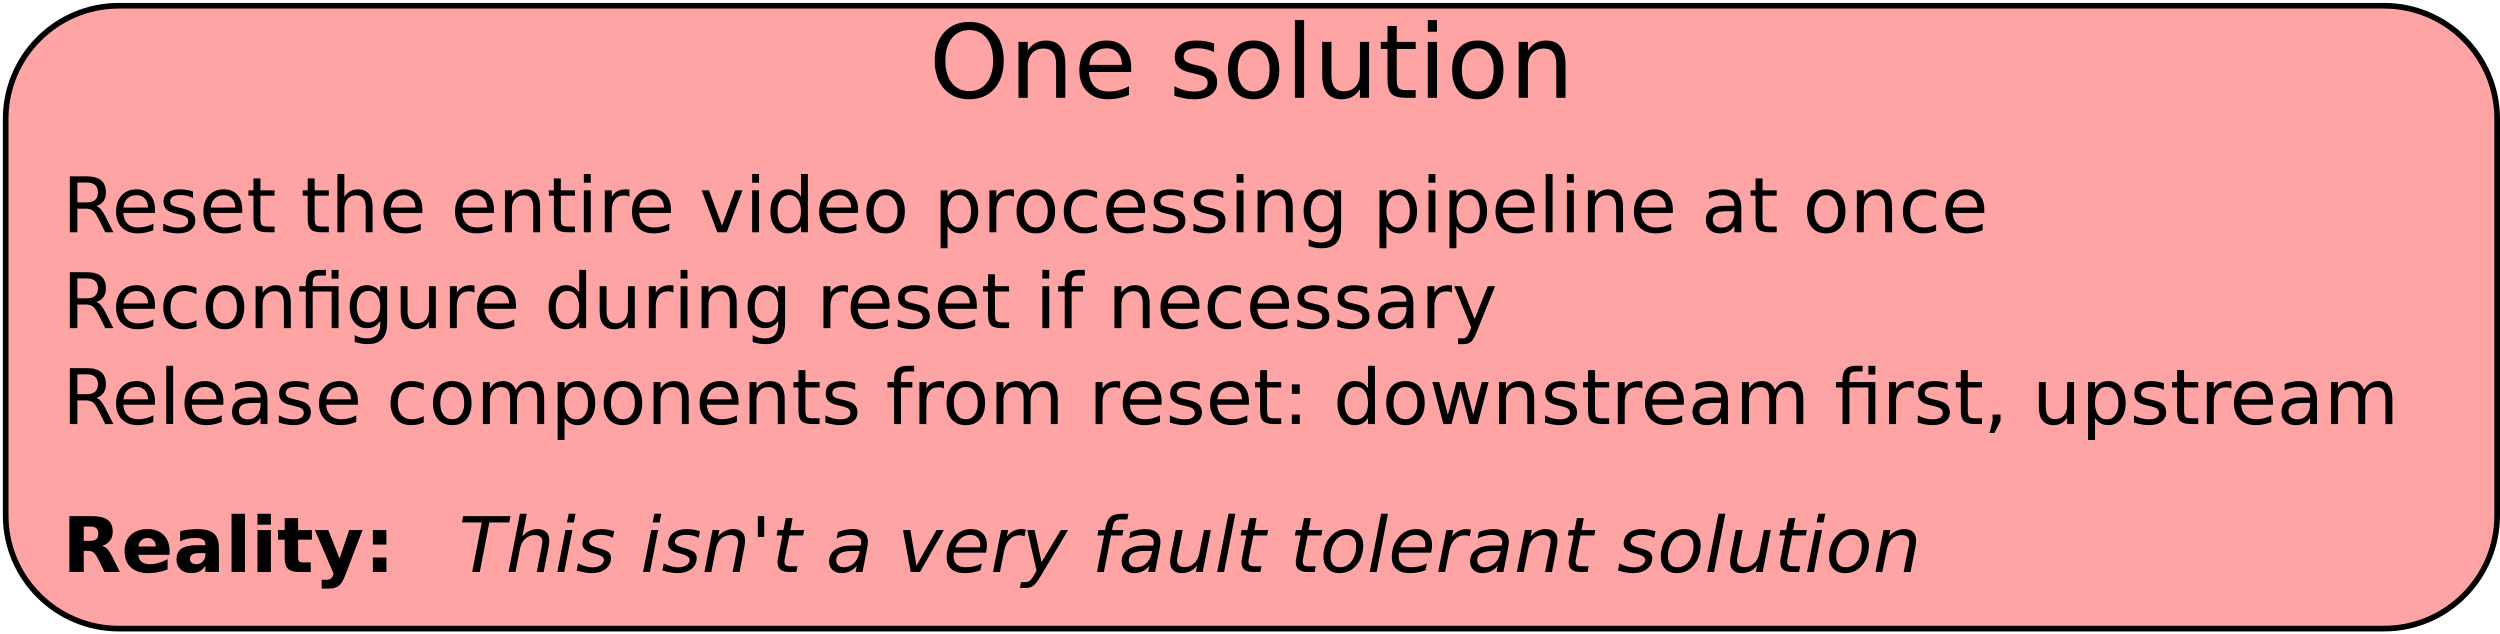 <?xml version="1.0" encoding="UTF-8"?>
<svg xmlns="http://www.w3.org/2000/svg" xmlns:xlink="http://www.w3.org/1999/xlink" width="883pt" height="224pt" viewBox="0 0 883 224" version="1.1">
<defs>
<g>
<symbol overflow="visible" id="glyph0-0">
<path style="stroke:none;" d="M 1.797 6.391 L 1.797 -25.469 L 19.859 -25.469 L 19.859 6.391 Z M 3.828 4.375 L 17.844 4.375 L 17.844 -23.438 L 3.828 -23.438 Z M 3.828 4.375 "/>
</symbol>
<symbol overflow="visible" id="glyph0-1">
<path style="stroke:none;" d="M 14.234 -23.922 C 11.648 -23.922 9.594 -22.957 8.062 -21.031 C 6.539 -19.102 5.781 -16.473 5.781 -13.141 C 5.781 -9.828 6.539 -7.203 8.062 -5.266 C 9.594 -3.336 11.648 -2.375 14.234 -2.375 C 16.816 -2.375 18.863 -3.336 20.375 -5.266 C 21.895 -7.203 22.656 -9.828 22.656 -13.141 C 22.656 -16.473 21.895 -19.102 20.375 -21.031 C 18.863 -22.957 16.816 -23.922 14.234 -23.922 Z M 14.234 -26.812 C 17.93 -26.812 20.883 -25.57 23.094 -23.094 C 25.301 -20.625 26.406 -17.305 26.406 -13.141 C 26.406 -8.992 25.301 -5.68 23.094 -3.203 C 20.883 -0.723 17.93 0.516 14.234 0.516 C 10.523 0.516 7.562 -0.719 5.344 -3.188 C 3.133 -5.656 2.031 -8.973 2.031 -13.141 C 2.031 -17.305 3.133 -20.625 5.344 -23.094 C 7.562 -25.57 10.523 -26.812 14.234 -26.812 Z M 14.234 -26.812 "/>
</symbol>
<symbol overflow="visible" id="glyph0-2">
<path style="stroke:none;" d="M 19.828 -11.922 L 19.828 0 L 16.578 0 L 16.578 -11.812 C 16.578 -13.688 16.211 -15.086 15.484 -16.016 C 14.754 -16.941 13.66 -17.406 12.203 -17.406 C 10.453 -17.406 9.07 -16.848 8.062 -15.734 C 7.051 -14.617 6.547 -13.098 6.547 -11.172 L 6.547 0 L 3.281 0 L 3.281 -19.75 L 6.547 -19.75 L 6.547 -16.688 C 7.316 -17.875 8.227 -18.758 9.281 -19.344 C 10.332 -19.938 11.547 -20.234 12.922 -20.234 C 15.191 -20.234 16.91 -19.531 18.078 -18.125 C 19.242 -16.719 19.828 -14.648 19.828 -11.922 Z M 19.828 -11.922 "/>
</symbol>
<symbol overflow="visible" id="glyph0-3">
<path style="stroke:none;" d="M 20.297 -10.688 L 20.297 -9.109 L 5.375 -9.109 C 5.52 -6.867 6.191 -5.16 7.391 -3.984 C 8.598 -2.816 10.281 -2.234 12.438 -2.234 C 13.688 -2.234 14.895 -2.383 16.062 -2.688 C 17.227 -3 18.391 -3.461 19.547 -4.078 L 19.547 -1 C 18.379 -0.508 17.18 -0.133 15.953 0.125 C 14.734 0.383 13.492 0.516 12.234 0.516 C 9.086 0.516 6.594 -0.398 4.75 -2.234 C 2.914 -4.066 2 -6.551 2 -9.688 C 2 -12.914 2.867 -15.477 4.609 -17.375 C 6.359 -19.281 8.711 -20.234 11.672 -20.234 C 14.328 -20.234 16.426 -19.375 17.969 -17.656 C 19.52 -15.945 20.297 -13.625 20.297 -10.688 Z M 17.062 -11.641 C 17.031 -13.422 16.531 -14.836 15.562 -15.891 C 14.594 -16.953 13.312 -17.484 11.719 -17.484 C 9.906 -17.484 8.453 -16.969 7.359 -15.938 C 6.273 -14.914 5.648 -13.477 5.484 -11.625 Z M 17.062 -11.641 "/>
</symbol>
<symbol overflow="visible" id="glyph0-4">
<path style="stroke:none;" d=""/>
</symbol>
<symbol overflow="visible" id="glyph0-5">
<path style="stroke:none;" d="M 16 -19.172 L 16 -16.109 C 15.082 -16.578 14.129 -16.926 13.141 -17.156 C 12.148 -17.395 11.129 -17.516 10.078 -17.516 C 8.461 -17.516 7.25 -17.266 6.438 -16.766 C 5.633 -16.273 5.234 -15.535 5.234 -14.547 C 5.234 -13.797 5.52 -13.207 6.094 -12.781 C 6.676 -12.352 7.836 -11.941 9.578 -11.547 L 10.688 -11.312 C 12.988 -10.812 14.625 -10.109 15.594 -9.203 C 16.57 -8.305 17.062 -7.055 17.062 -5.453 C 17.062 -3.617 16.332 -2.164 14.875 -1.094 C 13.426 -0.02 11.43 0.516 8.891 0.516 C 7.828 0.516 6.723 0.41 5.578 0.203 C 4.43 -0.004 3.223 -0.312 1.953 -0.719 L 1.953 -4.078 C 3.148 -3.453 4.332 -2.984 5.5 -2.672 C 6.664 -2.359 7.816 -2.203 8.953 -2.203 C 10.484 -2.203 11.66 -2.461 12.484 -2.984 C 13.305 -3.516 13.719 -4.254 13.719 -5.203 C 13.719 -6.086 13.422 -6.766 12.828 -7.234 C 12.234 -7.703 10.93 -8.156 8.922 -8.594 L 7.797 -8.859 C 5.785 -9.273 4.332 -9.922 3.438 -10.797 C 2.539 -11.68 2.094 -12.883 2.094 -14.406 C 2.094 -16.27 2.75 -17.707 4.062 -18.719 C 5.383 -19.727 7.258 -20.234 9.688 -20.234 C 10.883 -20.234 12.008 -20.145 13.062 -19.969 C 14.125 -19.789 15.102 -19.523 16 -19.172 Z M 16 -19.172 "/>
</symbol>
<symbol overflow="visible" id="glyph0-6">
<path style="stroke:none;" d="M 11.062 -17.484 C 9.32 -17.484 7.945 -16.801 6.938 -15.438 C 5.926 -14.082 5.422 -12.223 5.422 -9.859 C 5.422 -7.492 5.922 -5.629 6.922 -4.266 C 7.93 -2.91 9.312 -2.234 11.062 -2.234 C 12.789 -2.234 14.16 -2.914 15.172 -4.281 C 16.18 -5.645 16.688 -7.504 16.688 -9.859 C 16.688 -12.203 16.18 -14.055 15.172 -15.422 C 14.16 -16.797 12.789 -17.484 11.062 -17.484 Z M 11.062 -20.234 C 13.883 -20.234 16.098 -19.316 17.703 -17.484 C 19.316 -15.648 20.125 -13.109 20.125 -9.859 C 20.125 -6.629 19.316 -4.094 17.703 -2.25 C 16.098 -0.406 13.883 0.516 11.062 0.516 C 8.227 0.516 6.008 -0.406 4.406 -2.25 C 2.801 -4.094 2 -6.629 2 -9.859 C 2 -13.109 2.801 -15.648 4.406 -17.484 C 6.008 -19.316 8.227 -20.234 11.062 -20.234 Z M 11.062 -20.234 "/>
</symbol>
<symbol overflow="visible" id="glyph0-7">
<path style="stroke:none;" d="M 3.406 -27.453 L 6.656 -27.453 L 6.656 0 L 3.406 0 Z M 3.406 -27.453 "/>
</symbol>
<symbol overflow="visible" id="glyph0-8">
<path style="stroke:none;" d="M 3.062 -7.797 L 3.062 -19.75 L 6.312 -19.75 L 6.312 -7.922 C 6.312 -6.047 6.676 -4.641 7.406 -3.703 C 8.133 -2.773 9.227 -2.312 10.688 -2.312 C 12.438 -2.312 13.82 -2.867 14.844 -3.984 C 15.863 -5.098 16.375 -6.625 16.375 -8.562 L 16.375 -19.75 L 19.609 -19.75 L 19.609 0 L 16.375 0 L 16.375 -3.031 C 15.582 -1.832 14.664 -0.941 13.625 -0.359 C 12.582 0.223 11.375 0.516 10 0.516 C 7.727 0.516 6.004 -0.188 4.828 -1.594 C 3.648 -3.008 3.062 -5.078 3.062 -7.797 Z M 11.234 -20.234 Z M 11.234 -20.234 "/>
</symbol>
<symbol overflow="visible" id="glyph0-9">
<path style="stroke:none;" d="M 6.609 -25.359 L 6.609 -19.75 L 13.297 -19.75 L 13.297 -17.234 L 6.609 -17.234 L 6.609 -6.516 C 6.609 -4.898 6.828 -3.863 7.266 -3.406 C 7.711 -2.945 8.613 -2.719 9.969 -2.719 L 13.297 -2.719 L 13.297 0 L 9.969 0 C 7.457 0 5.723 -0.461 4.766 -1.391 C 3.816 -2.328 3.344 -4.035 3.344 -6.516 L 3.344 -17.234 L 0.969 -17.234 L 0.969 -19.75 L 3.344 -19.75 L 3.344 -25.359 Z M 6.609 -25.359 "/>
</symbol>
<symbol overflow="visible" id="glyph0-10">
<path style="stroke:none;" d="M 3.406 -19.75 L 6.656 -19.75 L 6.656 0 L 3.406 0 Z M 3.406 -27.453 L 6.656 -27.453 L 6.656 -23.344 L 3.406 -23.344 Z M 3.406 -27.453 "/>
</symbol>
<symbol overflow="visible" id="glyph1-0">
<path style="stroke:none;" d="M 1.344 4.781 L 1.344 -19.109 L 14.891 -19.109 L 14.891 4.781 Z M 2.875 3.281 L 13.391 3.281 L 13.391 -17.578 L 2.875 -17.578 Z M 2.875 3.281 "/>
</symbol>
<symbol overflow="visible" id="glyph1-1">
<path style="stroke:none;" d="M 12.031 -9.266 C 12.602 -9.066 13.16 -8.648 13.703 -8.016 C 14.242 -7.379 14.785 -6.504 15.328 -5.391 L 18.047 0 L 15.172 0 L 12.641 -5.062 C 11.992 -6.383 11.363 -7.258 10.75 -7.688 C 10.133 -8.125 9.297 -8.344 8.234 -8.344 L 5.328 -8.344 L 5.328 0 L 2.656 0 L 2.656 -19.75 L 8.688 -19.75 C 10.945 -19.75 12.629 -19.273 13.734 -18.328 C 14.848 -17.391 15.406 -15.969 15.406 -14.062 C 15.406 -12.82 15.113 -11.789 14.531 -10.969 C 13.957 -10.145 13.125 -9.578 12.031 -9.266 Z M 5.328 -17.562 L 5.328 -10.547 L 8.688 -10.547 C 9.977 -10.547 10.953 -10.844 11.609 -11.438 C 12.266 -12.031 12.594 -12.906 12.594 -14.062 C 12.594 -15.219 12.266 -16.086 11.609 -16.672 C 10.953 -17.266 9.977 -17.562 8.688 -17.562 Z M 5.328 -17.562 "/>
</symbol>
<symbol overflow="visible" id="glyph1-2">
<path style="stroke:none;" d="M 15.234 -8.016 L 15.234 -6.828 L 4.031 -6.828 C 4.133 -5.148 4.641 -3.875 5.547 -3 C 6.453 -2.125 7.711 -1.688 9.328 -1.688 C 10.266 -1.688 11.172 -1.801 12.047 -2.031 C 12.922 -2.258 13.789 -2.602 14.656 -3.062 L 14.656 -0.75 C 13.781 -0.383 12.883 -0.102 11.969 0.094 C 11.051 0.289 10.125 0.391 9.188 0.391 C 6.82 0.391 4.945 -0.297 3.562 -1.672 C 2.188 -3.055 1.5 -4.922 1.5 -7.266 C 1.5 -9.691 2.148 -11.613 3.453 -13.031 C 4.766 -14.457 6.535 -15.172 8.766 -15.172 C 10.754 -15.172 12.328 -14.531 13.484 -13.25 C 14.648 -11.969 15.234 -10.223 15.234 -8.016 Z M 12.797 -8.734 C 12.773 -10.066 12.398 -11.129 11.672 -11.922 C 10.941 -12.711 9.977 -13.109 8.781 -13.109 C 7.426 -13.109 6.336 -12.723 5.516 -11.953 C 4.703 -11.191 4.234 -10.113 4.109 -8.719 Z M 12.797 -8.734 "/>
</symbol>
<symbol overflow="visible" id="glyph1-3">
<path style="stroke:none;" d="M 12 -14.375 L 12 -12.078 C 11.312 -12.43 10.598 -12.695 9.859 -12.875 C 9.117 -13.051 8.348 -13.141 7.547 -13.141 C 6.336 -13.141 5.43 -12.953 4.828 -12.578 C 4.223 -12.211 3.922 -11.66 3.922 -10.922 C 3.922 -10.348 4.133 -9.898 4.562 -9.578 C 5 -9.266 5.875 -8.961 7.188 -8.672 L 8.016 -8.484 C 9.742 -8.109 10.973 -7.582 11.703 -6.906 C 12.43 -6.238 12.797 -5.301 12.797 -4.094 C 12.797 -2.719 12.25 -1.625 11.156 -0.812 C 10.07 -0.008 8.578 0.391 6.672 0.391 C 5.879 0.391 5.051 0.312 4.188 0.156 C 3.32 0 2.414 -0.234 1.469 -0.547 L 1.469 -3.062 C 2.363 -2.594 3.25 -2.238 4.125 -2 C 5 -1.77 5.863 -1.656 6.719 -1.656 C 7.863 -1.656 8.742 -1.848 9.359 -2.234 C 9.984 -2.629 10.297 -3.188 10.297 -3.906 C 10.297 -4.562 10.07 -5.066 9.625 -5.422 C 9.176 -5.773 8.195 -6.113 6.688 -6.438 L 5.844 -6.641 C 4.332 -6.961 3.242 -7.453 2.578 -8.109 C 1.91 -8.766 1.578 -9.664 1.578 -10.812 C 1.578 -12.207 2.066 -13.281 3.047 -14.031 C 4.035 -14.789 5.441 -15.172 7.266 -15.172 C 8.16 -15.172 9.004 -15.102 9.797 -14.969 C 10.598 -14.844 11.332 -14.645 12 -14.375 Z M 12 -14.375 "/>
</symbol>
<symbol overflow="visible" id="glyph1-4">
<path style="stroke:none;" d="M 4.969 -19.031 L 4.969 -14.812 L 9.969 -14.812 L 9.969 -12.922 L 4.969 -12.922 L 4.969 -4.875 C 4.969 -3.664 5.129 -2.891 5.453 -2.547 C 5.785 -2.203 6.457 -2.031 7.469 -2.031 L 9.969 -2.031 L 9.969 0 L 7.469 0 C 5.594 0 4.297 -0.348 3.578 -1.047 C 2.867 -1.754 2.516 -3.031 2.516 -4.875 L 2.516 -12.922 L 0.734 -12.922 L 0.734 -14.812 L 2.516 -14.812 L 2.516 -19.031 Z M 4.969 -19.031 "/>
</symbol>
<symbol overflow="visible" id="glyph1-5">
<path style="stroke:none;" d=""/>
</symbol>
<symbol overflow="visible" id="glyph1-6">
<path style="stroke:none;" d="M 14.875 -8.938 L 14.875 0 L 12.438 0 L 12.438 -8.859 C 12.438 -10.266 12.16 -11.316 11.609 -12.016 C 11.066 -12.711 10.25 -13.062 9.156 -13.062 C 7.844 -13.062 6.805 -12.641 6.047 -11.797 C 5.285 -10.961 4.906 -9.82 4.906 -8.375 L 4.906 0 L 2.453 0 L 2.453 -20.578 L 4.906 -20.578 L 4.906 -12.516 C 5.488 -13.398 6.176 -14.062 6.969 -14.5 C 7.758 -14.945 8.672 -15.172 9.703 -15.172 C 11.398 -15.172 12.688 -14.645 13.562 -13.594 C 14.438 -12.539 14.875 -10.988 14.875 -8.938 Z M 14.875 -8.938 "/>
</symbol>
<symbol overflow="visible" id="glyph1-7">
<path style="stroke:none;" d="M 14.875 -8.938 L 14.875 0 L 12.438 0 L 12.438 -8.859 C 12.438 -10.266 12.16 -11.316 11.609 -12.016 C 11.066 -12.711 10.25 -13.062 9.156 -13.062 C 7.844 -13.062 6.805 -12.641 6.047 -11.797 C 5.285 -10.961 4.906 -9.82 4.906 -8.375 L 4.906 0 L 2.453 0 L 2.453 -14.812 L 4.906 -14.812 L 4.906 -12.516 C 5.488 -13.398 6.176 -14.062 6.969 -14.5 C 7.758 -14.945 8.672 -15.172 9.703 -15.172 C 11.398 -15.172 12.688 -14.645 13.562 -13.594 C 14.438 -12.539 14.875 -10.988 14.875 -8.938 Z M 14.875 -8.938 "/>
</symbol>
<symbol overflow="visible" id="glyph1-8">
<path style="stroke:none;" d="M 2.547 -14.812 L 4.984 -14.812 L 4.984 0 L 2.547 0 Z M 2.547 -20.578 L 4.984 -20.578 L 4.984 -17.5 L 2.547 -17.5 Z M 2.547 -20.578 "/>
</symbol>
<symbol overflow="visible" id="glyph1-9">
<path style="stroke:none;" d="M 11.141 -12.547 C 10.867 -12.703 10.57 -12.816 10.25 -12.891 C 9.926 -12.961 9.57 -13 9.188 -13 C 7.812 -13 6.754 -12.551 6.016 -11.656 C 5.273 -10.758 4.906 -9.477 4.906 -7.812 L 4.906 0 L 2.453 0 L 2.453 -14.812 L 4.906 -14.812 L 4.906 -12.516 C 5.414 -13.41 6.082 -14.078 6.906 -14.516 C 7.727 -14.953 8.723 -15.172 9.891 -15.172 C 10.055 -15.172 10.238 -15.16 10.438 -15.141 C 10.645 -15.117 10.875 -15.086 11.125 -15.047 Z M 11.141 -12.547 "/>
</symbol>
<symbol overflow="visible" id="glyph1-10">
<path style="stroke:none;" d="M 0.812 -14.812 L 3.391 -14.812 L 8.016 -2.375 L 12.641 -14.812 L 15.234 -14.812 L 9.672 0 L 6.359 0 Z M 0.812 -14.812 "/>
</symbol>
<symbol overflow="visible" id="glyph1-11">
<path style="stroke:none;" d="M 12.297 -12.562 L 12.297 -20.578 L 14.734 -20.578 L 14.734 0 L 12.297 0 L 12.297 -2.219 C 11.785 -1.344 11.141 -0.688 10.359 -0.25 C 9.578 0.176 8.641 0.391 7.547 0.391 C 5.766 0.391 4.312 -0.32 3.188 -1.75 C 2.062 -3.188 1.5 -5.066 1.5 -7.391 C 1.5 -9.723 2.062 -11.602 3.188 -13.031 C 4.312 -14.457 5.766 -15.172 7.547 -15.172 C 8.641 -15.172 9.578 -14.957 10.359 -14.531 C 11.141 -14.102 11.785 -13.445 12.297 -12.562 Z M 4.016 -7.391 C 4.016 -5.598 4.379 -4.191 5.109 -3.172 C 5.848 -2.16 6.863 -1.656 8.156 -1.656 C 9.438 -1.656 10.445 -2.16 11.188 -3.172 C 11.926 -4.191 12.297 -5.598 12.297 -7.391 C 12.297 -9.18 11.926 -10.586 11.188 -11.609 C 10.445 -12.629 9.438 -13.141 8.156 -13.141 C 6.863 -13.141 5.848 -12.629 5.109 -11.609 C 4.379 -10.586 4.016 -9.18 4.016 -7.391 Z M 4.016 -7.391 "/>
</symbol>
<symbol overflow="visible" id="glyph1-12">
<path style="stroke:none;" d="M 8.297 -13.109 C 6.992 -13.109 5.961 -12.598 5.203 -11.578 C 4.441 -10.555 4.062 -9.16 4.062 -7.391 C 4.062 -5.617 4.438 -4.223 5.188 -3.203 C 5.945 -2.191 6.984 -1.688 8.297 -1.688 C 9.586 -1.688 10.613 -2.195 11.375 -3.219 C 12.133 -4.238 12.516 -5.629 12.516 -7.391 C 12.516 -9.148 12.133 -10.539 11.375 -11.562 C 10.613 -12.594 9.586 -13.109 8.297 -13.109 Z M 8.297 -15.172 C 10.41 -15.172 12.07 -14.484 13.281 -13.109 C 14.488 -11.734 15.094 -9.828 15.094 -7.391 C 15.094 -4.961 14.488 -3.055 13.281 -1.672 C 12.07 -0.297 10.41 0.391 8.297 0.391 C 6.172 0.391 4.504 -0.297 3.297 -1.672 C 2.098 -3.055 1.5 -4.961 1.5 -7.391 C 1.5 -9.828 2.098 -11.734 3.297 -13.109 C 4.504 -14.484 6.172 -15.172 8.297 -15.172 Z M 8.297 -15.172 "/>
</symbol>
<symbol overflow="visible" id="glyph1-13">
<path style="stroke:none;" d="M 4.906 -2.219 L 4.906 5.641 L 2.453 5.641 L 2.453 -14.812 L 4.906 -14.812 L 4.906 -12.562 C 5.414 -13.445 6.062 -14.102 6.844 -14.531 C 7.625 -14.957 8.555 -15.172 9.641 -15.172 C 11.441 -15.172 12.906 -14.457 14.031 -13.031 C 15.156 -11.602 15.719 -9.723 15.719 -7.391 C 15.719 -5.066 15.156 -3.188 14.031 -1.75 C 12.906 -0.32 11.441 0.391 9.641 0.391 C 8.555 0.391 7.625 0.176 6.844 -0.25 C 6.062 -0.688 5.414 -1.344 4.906 -2.219 Z M 13.188 -7.391 C 13.188 -9.18 12.816 -10.586 12.078 -11.609 C 11.348 -12.629 10.336 -13.141 9.047 -13.141 C 7.766 -13.141 6.754 -12.629 6.016 -11.609 C 5.273 -10.586 4.906 -9.18 4.906 -7.391 C 4.906 -5.598 5.273 -4.191 6.016 -3.172 C 6.754 -2.16 7.766 -1.656 9.047 -1.656 C 10.336 -1.656 11.348 -2.16 12.078 -3.172 C 12.816 -4.191 13.188 -5.598 13.188 -7.391 Z M 13.188 -7.391 "/>
</symbol>
<symbol overflow="visible" id="glyph1-14">
<path style="stroke:none;" d="M 13.219 -14.25 L 13.219 -11.969 C 12.531 -12.352 11.836 -12.641 11.141 -12.828 C 10.453 -13.016 9.754 -13.109 9.047 -13.109 C 7.473 -13.109 6.25 -12.609 5.375 -11.609 C 4.5 -10.609 4.062 -9.203 4.062 -7.391 C 4.062 -5.586 4.5 -4.188 5.375 -3.188 C 6.25 -2.188 7.473 -1.688 9.047 -1.688 C 9.754 -1.688 10.453 -1.781 11.141 -1.969 C 11.836 -2.156 12.531 -2.438 13.219 -2.812 L 13.219 -0.562 C 12.539 -0.25 11.836 -0.016 11.109 0.141 C 10.379 0.305 9.602 0.391 8.781 0.391 C 6.551 0.391 4.781 -0.312 3.469 -1.719 C 2.156 -3.125 1.5 -5.016 1.5 -7.391 C 1.5 -9.805 2.16 -11.707 3.484 -13.094 C 4.816 -14.477 6.633 -15.172 8.938 -15.172 C 9.688 -15.172 10.414 -15.094 11.125 -14.938 C 11.844 -14.789 12.539 -14.562 13.219 -14.25 Z M 13.219 -14.25 "/>
</symbol>
<symbol overflow="visible" id="glyph1-15">
<path style="stroke:none;" d="M 12.297 -7.578 C 12.297 -9.336 11.93 -10.703 11.203 -11.672 C 10.484 -12.648 9.469 -13.141 8.156 -13.141 C 6.844 -13.141 5.82 -12.648 5.094 -11.672 C 4.375 -10.703 4.016 -9.336 4.016 -7.578 C 4.016 -5.828 4.375 -4.461 5.094 -3.484 C 5.82 -2.516 6.844 -2.031 8.156 -2.031 C 9.469 -2.031 10.484 -2.516 11.203 -3.484 C 11.93 -4.461 12.297 -5.828 12.297 -7.578 Z M 14.734 -1.844 C 14.734 0.676 14.172 2.551 13.047 3.781 C 11.93 5.02 10.219 5.641 7.906 5.641 C 7.051 5.641 6.242 5.57 5.484 5.438 C 4.734 5.312 4 5.117 3.281 4.859 L 3.281 2.484 C 4 2.867 4.703 3.156 5.391 3.344 C 6.086 3.531 6.801 3.625 7.531 3.625 C 9.125 3.625 10.316 3.207 11.109 2.375 C 11.898 1.539 12.297 0.281 12.297 -1.406 L 12.297 -2.609 C 11.797 -1.734 11.148 -1.078 10.359 -0.641 C 9.578 -0.211 8.641 0 7.547 0 C 5.734 0 4.27 -0.691 3.156 -2.078 C 2.051 -3.461 1.5 -5.297 1.5 -7.578 C 1.5 -9.867 2.051 -11.707 3.156 -13.094 C 4.27 -14.477 5.734 -15.172 7.547 -15.172 C 8.641 -15.172 9.578 -14.953 10.359 -14.516 C 11.148 -14.086 11.797 -13.438 12.297 -12.562 L 12.297 -14.812 L 14.734 -14.812 Z M 14.734 -1.844 "/>
</symbol>
<symbol overflow="visible" id="glyph1-16">
<path style="stroke:none;" d="M 2.547 -20.578 L 4.984 -20.578 L 4.984 0 L 2.547 0 Z M 2.547 -20.578 "/>
</symbol>
<symbol overflow="visible" id="glyph1-17">
<path style="stroke:none;" d="M 9.281 -7.453 C 7.32 -7.453 5.961 -7.223 5.203 -6.766 C 4.441 -6.316 4.062 -5.551 4.062 -4.469 C 4.062 -3.602 4.344 -2.914 4.906 -2.406 C 5.477 -1.906 6.254 -1.656 7.234 -1.656 C 8.586 -1.656 9.672 -2.133 10.484 -3.094 C 11.297 -4.051 11.703 -5.32 11.703 -6.906 L 11.703 -7.453 Z M 14.141 -8.453 L 14.141 0 L 11.703 0 L 11.703 -2.25 C 11.148 -1.352 10.457 -0.688 9.625 -0.25 C 8.801 0.176 7.789 0.391 6.594 0.391 C 5.07 0.391 3.863 -0.035 2.969 -0.891 C 2.07 -1.742 1.625 -2.883 1.625 -4.312 C 1.625 -5.977 2.18 -7.234 3.297 -8.078 C 4.41 -8.93 6.078 -9.359 8.297 -9.359 L 11.703 -9.359 L 11.703 -9.594 C 11.703 -10.707 11.332 -11.57 10.594 -12.188 C 9.863 -12.801 8.832 -13.109 7.5 -13.109 C 6.656 -13.109 5.832 -13.004 5.031 -12.797 C 4.227 -12.598 3.457 -12.297 2.719 -11.891 L 2.719 -14.141 C 3.602 -14.484 4.461 -14.738 5.297 -14.906 C 6.141 -15.082 6.957 -15.172 7.75 -15.172 C 9.895 -15.172 11.492 -14.613 12.547 -13.5 C 13.609 -12.395 14.141 -10.711 14.141 -8.453 Z M 14.141 -8.453 "/>
</symbol>
<symbol overflow="visible" id="glyph1-18">
<path style="stroke:none;" d="M 14.531 -14.812 L 14.531 0 L 12.078 0 L 12.078 -12.922 L 5.391 -12.922 L 5.391 0 L 2.953 0 L 2.953 -12.922 L 0.625 -12.922 L 0.625 -14.812 L 2.953 -14.812 L 2.953 -15.844 C 2.953 -17.457 3.332 -18.648 4.094 -19.422 C 4.852 -20.191 6.023 -20.578 7.609 -20.578 L 10.047 -20.578 L 10.047 -18.562 L 7.719 -18.562 C 6.852 -18.562 6.25 -18.383 5.906 -18.031 C 5.562 -17.676 5.391 -17.039 5.391 -16.125 L 5.391 -14.812 Z M 12.078 -20.562 L 14.531 -20.562 L 14.531 -17.469 L 12.078 -17.469 Z M 12.078 -20.562 "/>
</symbol>
<symbol overflow="visible" id="glyph1-19">
<path style="stroke:none;" d="M 2.297 -5.844 L 2.297 -14.812 L 4.734 -14.812 L 4.734 -5.938 C 4.734 -4.539 5.004 -3.488 5.547 -2.781 C 6.098 -2.082 6.922 -1.734 8.016 -1.734 C 9.328 -1.734 10.363 -2.148 11.125 -2.984 C 11.895 -3.828 12.281 -4.973 12.281 -6.422 L 12.281 -14.812 L 14.719 -14.812 L 14.719 0 L 12.281 0 L 12.281 -2.281 C 11.688 -1.375 11 -0.703 10.219 -0.266 C 9.438 0.172 8.531 0.391 7.5 0.391 C 5.801 0.391 4.508 -0.141 3.625 -1.203 C 2.738 -2.266 2.297 -3.812 2.297 -5.844 Z M 8.422 -15.172 Z M 8.422 -15.172 "/>
</symbol>
<symbol overflow="visible" id="glyph1-20">
<path style="stroke:none;" d="M 10.047 -20.578 L 10.047 -18.562 L 7.719 -18.562 C 6.852 -18.562 6.25 -18.383 5.906 -18.031 C 5.562 -17.676 5.391 -17.039 5.391 -16.125 L 5.391 -14.812 L 9.406 -14.812 L 9.406 -12.922 L 5.391 -12.922 L 5.391 0 L 2.953 0 L 2.953 -12.922 L 0.625 -12.922 L 0.625 -14.812 L 2.953 -14.812 L 2.953 -15.844 C 2.953 -17.5 3.332 -18.703 4.094 -19.453 C 4.863 -20.203 6.082 -20.578 7.75 -20.578 Z M 10.047 -20.578 "/>
</symbol>
<symbol overflow="visible" id="glyph1-21">
<path style="stroke:none;" d="M 8.719 1.375 C 8.031 3.133 7.359 4.285 6.703 4.828 C 6.055 5.367 5.188 5.641 4.094 5.641 L 2.141 5.641 L 2.141 3.594 L 3.578 3.594 C 4.242 3.594 4.758 3.43 5.125 3.109 C 5.5 2.797 5.91 2.051 6.359 0.875 L 6.797 -0.234 L 0.812 -14.812 L 3.391 -14.812 L 8.016 -3.234 L 12.641 -14.812 L 15.234 -14.812 Z M 8.719 1.375 "/>
</symbol>
<symbol overflow="visible" id="glyph1-22">
<path style="stroke:none;" d="M 14.094 -11.969 C 14.695 -13.062 15.422 -13.867 16.266 -14.391 C 17.117 -14.91 18.117 -15.172 19.266 -15.172 C 20.805 -15.172 21.992 -14.629 22.828 -13.547 C 23.672 -12.473 24.094 -10.938 24.094 -8.938 L 24.094 0 L 21.641 0 L 21.641 -8.859 C 21.641 -10.285 21.391 -11.344 20.891 -12.031 C 20.391 -12.719 19.625 -13.062 18.594 -13.062 C 17.332 -13.062 16.332 -12.641 15.594 -11.797 C 14.863 -10.961 14.5 -9.82 14.5 -8.375 L 14.5 0 L 12.047 0 L 12.047 -8.859 C 12.047 -10.285 11.797 -11.344 11.297 -12.031 C 10.797 -12.719 10.02 -13.062 8.969 -13.062 C 7.727 -13.062 6.738 -12.641 6 -11.797 C 5.27 -10.953 4.906 -9.812 4.906 -8.375 L 4.906 0 L 2.453 0 L 2.453 -14.812 L 4.906 -14.812 L 4.906 -12.516 C 5.457 -13.422 6.117 -14.086 6.891 -14.516 C 7.672 -14.953 8.598 -15.172 9.672 -15.172 C 10.742 -15.172 11.656 -14.895 12.406 -14.344 C 13.164 -13.801 13.727 -13.008 14.094 -11.969 Z M 14.094 -11.969 "/>
</symbol>
<symbol overflow="visible" id="glyph1-23">
<path style="stroke:none;" d="M 3.172 -3.359 L 5.969 -3.359 L 5.969 0 L 3.172 0 Z M 3.172 -14.016 L 5.969 -14.016 L 5.969 -10.656 L 3.172 -10.656 Z M 3.172 -14.016 "/>
</symbol>
<symbol overflow="visible" id="glyph1-24">
<path style="stroke:none;" d="M 1.141 -14.812 L 3.578 -14.812 L 6.609 -3.25 L 9.641 -14.812 L 12.516 -14.812 L 15.562 -3.25 L 18.594 -14.812 L 21.016 -14.812 L 17.141 0 L 14.281 0 L 11.094 -12.141 L 7.891 0 L 5.016 0 Z M 1.141 -14.812 "/>
</symbol>
<symbol overflow="visible" id="glyph1-25">
<path style="stroke:none;" d="M 3.172 -3.359 L 5.969 -3.359 L 5.969 -1.078 L 3.797 3.156 L 2.094 3.156 L 3.172 -1.078 Z M 3.172 -3.359 "/>
</symbol>
<symbol overflow="visible" id="glyph2-0">
<path style="stroke:none;" d="M 1.344 4.781 L 1.344 -19.109 L 14.891 -19.109 L 14.891 4.781 Z M 2.875 3.281 L 13.391 3.281 L 13.391 -17.578 L 2.875 -17.578 Z M 2.875 3.281 "/>
</symbol>
<symbol overflow="visible" id="glyph2-1">
<path style="stroke:none;" d="M 9.719 -11 C 10.789 -11 11.555 -11.195 12.016 -11.594 C 12.484 -11.988 12.719 -12.641 12.719 -13.547 C 12.719 -14.441 12.484 -15.082 12.016 -15.469 C 11.555 -15.863 10.789 -16.062 9.719 -16.062 L 7.578 -16.062 L 7.578 -11 Z M 7.578 -7.469 L 7.578 0 L 2.484 0 L 2.484 -19.75 L 10.266 -19.75 C 12.867 -19.75 14.773 -19.312 15.984 -18.438 C 17.203 -17.562 17.812 -16.18 17.812 -14.297 C 17.812 -12.992 17.492 -11.922 16.859 -11.078 C 16.234 -10.242 15.285 -9.629 14.016 -9.234 C 14.711 -9.078 15.332 -8.719 15.875 -8.156 C 16.426 -7.594 16.988 -6.742 17.562 -5.609 L 20.328 0 L 14.891 0 L 12.484 -4.906 C 12.004 -5.895 11.516 -6.566 11.016 -6.922 C 10.516 -7.285 9.848 -7.469 9.016 -7.469 Z M 7.578 -7.469 "/>
</symbol>
<symbol overflow="visible" id="glyph2-2">
<path style="stroke:none;" d="M 17.062 -7.453 L 17.062 -6.094 L 6 -6.094 C 6.113 -4.988 6.516 -4.156 7.203 -3.594 C 7.891 -3.039 8.848 -2.766 10.078 -2.766 C 11.078 -2.766 12.098 -2.91 13.141 -3.203 C 14.191 -3.504 15.266 -3.953 16.359 -4.547 L 16.359 -0.906 C 15.242 -0.477 14.125 -0.156 13 0.062 C 11.883 0.281 10.766 0.391 9.641 0.391 C 6.961 0.391 4.879 -0.289 3.391 -1.656 C 1.91 -3.02 1.172 -4.93 1.172 -7.391 C 1.172 -9.805 1.898 -11.707 3.359 -13.094 C 4.816 -14.477 6.82 -15.172 9.375 -15.172 C 11.707 -15.172 13.57 -14.469 14.969 -13.062 C 16.363 -11.664 17.062 -9.797 17.062 -7.453 Z M 12.203 -9.016 C 12.203 -9.922 11.938 -10.648 11.406 -11.203 C 10.883 -11.754 10.203 -12.031 9.359 -12.031 C 8.441 -12.031 7.691 -11.77 7.109 -11.25 C 6.535 -10.738 6.18 -9.992 6.047 -9.016 Z M 12.203 -9.016 "/>
</symbol>
<symbol overflow="visible" id="glyph2-3">
<path style="stroke:none;" d="M 8.922 -6.672 C 7.93 -6.672 7.188 -6.5 6.688 -6.156 C 6.188 -5.82 5.938 -5.332 5.938 -4.688 C 5.938 -4.082 6.133 -3.609 6.531 -3.266 C 6.938 -2.93 7.5 -2.766 8.219 -2.766 C 9.102 -2.766 9.848 -3.082 10.453 -3.719 C 11.066 -4.363 11.375 -5.164 11.375 -6.125 L 11.375 -6.672 Z M 16.156 -8.453 L 16.156 0 L 11.375 0 L 11.375 -2.203 C 10.738 -1.297 10.023 -0.633 9.234 -0.219 C 8.441 0.188 7.477 0.391 6.344 0.391 C 4.801 0.391 3.551 -0.055 2.594 -0.953 C 1.645 -1.848 1.172 -3.008 1.172 -4.438 C 1.172 -6.176 1.766 -7.453 2.953 -8.266 C 4.148 -9.078 6.023 -9.484 8.578 -9.484 L 11.375 -9.484 L 11.375 -9.859 C 11.375 -10.609 11.078 -11.156 10.484 -11.5 C 9.898 -11.852 8.977 -12.031 7.719 -12.031 C 6.707 -12.031 5.766 -11.926 4.891 -11.719 C 4.016 -11.52 3.203 -11.219 2.453 -10.812 L 2.453 -14.422 C 3.473 -14.672 4.492 -14.859 5.516 -14.984 C 6.535 -15.109 7.555 -15.172 8.578 -15.172 C 11.254 -15.172 13.188 -14.645 14.375 -13.594 C 15.562 -12.539 16.156 -10.828 16.156 -8.453 Z M 16.156 -8.453 "/>
</symbol>
<symbol overflow="visible" id="glyph2-4">
<path style="stroke:none;" d="M 2.281 -20.578 L 7.016 -20.578 L 7.016 0 L 2.281 0 Z M 2.281 -20.578 "/>
</symbol>
<symbol overflow="visible" id="glyph2-5">
<path style="stroke:none;" d="M 2.281 -14.812 L 7.016 -14.812 L 7.016 0 L 2.281 0 Z M 2.281 -20.578 L 7.016 -20.578 L 7.016 -16.719 L 2.281 -16.719 Z M 2.281 -20.578 "/>
</symbol>
<symbol overflow="visible" id="glyph2-6">
<path style="stroke:none;" d="M 7.453 -19.031 L 7.453 -14.812 L 12.328 -14.812 L 12.328 -11.438 L 7.453 -11.438 L 7.453 -5.141 C 7.453 -4.453 7.586 -3.988 7.859 -3.75 C 8.129 -3.508 8.672 -3.391 9.484 -3.391 L 11.922 -3.391 L 11.922 0 L 7.859 0 C 5.984 0 4.656 -0.391 3.875 -1.172 C 3.102 -1.953 2.719 -3.273 2.719 -5.141 L 2.719 -11.438 L 0.359 -11.438 L 0.359 -14.812 L 2.719 -14.812 L 2.719 -19.031 Z M 7.453 -19.031 "/>
</symbol>
<symbol overflow="visible" id="glyph2-7">
<path style="stroke:none;" d="M 0.328 -14.812 L 5.062 -14.812 L 9.047 -4.766 L 12.438 -14.812 L 17.172 -14.812 L 10.938 1.406 C 10.312 3.051 9.582 4.203 8.75 4.859 C 7.914 5.516 6.816 5.844 5.453 5.844 L 2.719 5.844 L 2.719 2.734 L 4.188 2.734 C 4.988 2.734 5.57 2.602 5.938 2.344 C 6.312 2.094 6.598 1.641 6.797 0.984 L 6.938 0.562 Z M 0.328 -14.812 "/>
</symbol>
<symbol overflow="visible" id="glyph2-8">
<path style="stroke:none;" d="M 3.031 -14.812 L 7.812 -14.812 L 7.812 -9.703 L 3.031 -9.703 Z M 3.031 -5.125 L 7.812 -5.125 L 7.812 0 L 3.031 0 Z M 3.031 -5.125 "/>
</symbol>
<symbol overflow="visible" id="glyph3-0">
<path style="stroke:none;" d="M 1.344 4.781 L 1.344 -19.109 L 14.891 -19.109 L 14.891 4.781 Z M 2.875 3.281 L 13.391 3.281 L 13.391 -17.578 L 2.875 -17.578 Z M 2.875 3.281 "/>
</symbol>
<symbol overflow="visible" id="glyph3-1">
<path style="stroke:none;" d="M 1.594 -19.75 L 18.312 -19.75 L 17.891 -17.5 L 10.828 -17.5 L 7.453 0 L 4.766 0 L 8.156 -17.5 L 1.172 -17.5 Z M 1.594 -19.75 "/>
</symbol>
<symbol overflow="visible" id="glyph3-2">
<path style="stroke:none;" d="M 15.094 -8.938 L 13.359 0 L 10.922 0 L 12.641 -8.844 C 12.723 -9.258 12.785 -9.625 12.828 -9.938 C 12.879 -10.258 12.906 -10.516 12.906 -10.703 C 12.906 -11.441 12.672 -12.02 12.203 -12.438 C 11.734 -12.852 11.078 -13.062 10.234 -13.062 C 8.93 -13.062 7.801 -12.617 6.844 -11.734 C 5.883 -10.848 5.266 -9.676 4.984 -8.219 L 3.391 0 L 0.953 0 L 4.969 -20.578 L 7.391 -20.578 L 5.828 -12.484 C 6.441 -13.316 7.227 -13.973 8.188 -14.453 C 9.145 -14.93 10.156 -15.172 11.219 -15.172 C 12.52 -15.172 13.531 -14.816 14.25 -14.109 C 14.969 -13.41 15.328 -12.422 15.328 -11.141 C 15.328 -10.816 15.305 -10.473 15.266 -10.109 C 15.234 -9.754 15.176 -9.363 15.094 -8.938 Z M 15.094 -8.938 "/>
</symbol>
<symbol overflow="visible" id="glyph3-3">
<path style="stroke:none;" d="M 4.969 -20.578 L 7.391 -20.578 L 6.797 -17.5 L 4.359 -17.5 Z M 3.844 -14.812 L 6.281 -14.812 L 3.391 0 L 0.953 0 Z M 3.844 -14.812 "/>
</symbol>
<symbol overflow="visible" id="glyph3-4">
<path style="stroke:none;" d="M 13.547 -14.375 L 13.078 -12.078 C 12.441 -12.43 11.766 -12.695 11.047 -12.875 C 10.328 -13.051 9.594 -13.141 8.844 -13.141 C 7.562 -13.141 6.551 -12.922 5.812 -12.484 C 5.07 -12.047 4.703 -11.453 4.703 -10.703 C 4.703 -9.828 5.562 -9.156 7.281 -8.688 C 7.406 -8.656 7.5 -8.629 7.562 -8.609 L 8.344 -8.375 C 9.969 -7.926 11.051 -7.453 11.594 -6.953 C 12.133 -6.461 12.406 -5.789 12.406 -4.938 C 12.406 -3.363 11.781 -2.082 10.531 -1.094 C 9.289 -0.102 7.66 0.391 5.641 0.391 C 4.848 0.391 4.02 0.312 3.156 0.156 C 2.289 0.008 1.336 -0.223 0.297 -0.547 L 0.781 -3.062 C 1.664 -2.602 2.539 -2.254 3.406 -2.016 C 4.27 -1.773 5.102 -1.656 5.906 -1.656 C 7.094 -1.656 8.055 -1.91 8.797 -2.422 C 9.547 -2.93 9.922 -3.578 9.922 -4.359 C 9.922 -5.211 8.941 -5.898 6.984 -6.422 L 6.734 -6.484 L 5.906 -6.688 C 4.664 -7.02 3.758 -7.453 3.188 -7.984 C 2.613 -8.516 2.328 -9.195 2.328 -10.031 C 2.328 -11.602 2.922 -12.852 4.109 -13.781 C 5.297 -14.707 6.906 -15.172 8.938 -15.172 C 9.738 -15.172 10.52 -15.102 11.281 -14.969 C 12.051 -14.844 12.805 -14.645 13.547 -14.375 Z M 13.547 -14.375 "/>
</symbol>
<symbol overflow="visible" id="glyph3-5">
<path style="stroke:none;" d=""/>
</symbol>
<symbol overflow="visible" id="glyph3-6">
<path style="stroke:none;" d="M 15.094 -8.938 L 13.359 0 L 10.922 0 L 12.641 -8.844 C 12.723 -9.258 12.785 -9.625 12.828 -9.938 C 12.879 -10.258 12.906 -10.516 12.906 -10.703 C 12.906 -11.441 12.672 -12.02 12.203 -12.438 C 11.734 -12.852 11.078 -13.062 10.234 -13.062 C 8.93 -13.062 7.805 -12.625 6.859 -11.75 C 5.922 -10.883 5.305 -9.707 5.016 -8.219 L 3.391 0 L 0.953 0 L 3.828 -14.812 L 6.25 -14.812 L 5.766 -12.484 C 6.441 -13.336 7.254 -14 8.203 -14.469 C 9.16 -14.938 10.164 -15.172 11.219 -15.172 C 12.52 -15.172 13.531 -14.816 14.25 -14.109 C 14.969 -13.41 15.328 -12.422 15.328 -11.141 C 15.328 -10.816 15.305 -10.473 15.266 -10.109 C 15.234 -9.754 15.176 -9.363 15.094 -8.938 Z M 15.094 -8.938 "/>
</symbol>
<symbol overflow="visible" id="glyph3-7">
<path style="stroke:none;" d="M 4.859 -19.75 L 4.859 -12.406 L 2.609 -12.406 L 2.609 -19.75 Z M 4.859 -19.75 "/>
</symbol>
<symbol overflow="visible" id="glyph3-8">
<path style="stroke:none;" d="M 11.453 -14.812 L 11.094 -12.922 L 6.234 -12.922 L 4.656 -4.875 C 4.602 -4.582 4.562 -4.332 4.531 -4.125 C 4.508 -3.926 4.5 -3.77 4.5 -3.656 C 4.5 -3.082 4.664 -2.664 5 -2.406 C 5.344 -2.156 5.891 -2.031 6.641 -2.031 L 9.109 -2.031 L 8.688 0 L 6.359 0 C 4.91 0 3.832 -0.281 3.125 -0.844 C 2.414 -1.406 2.062 -2.258 2.062 -3.406 C 2.062 -3.613 2.07 -3.836 2.094 -4.078 C 2.125 -4.316 2.164 -4.582 2.219 -4.875 L 3.797 -12.922 L 1.734 -12.922 L 2.109 -14.812 L 4.141 -14.812 L 4.969 -19.031 L 7.391 -19.031 L 6.594 -14.812 Z M 11.453 -14.812 "/>
</symbol>
<symbol overflow="visible" id="glyph3-9">
<path style="stroke:none;" d="M 14.547 -8.453 L 12.906 0 L 10.469 0 L 10.922 -2.25 C 10.203 -1.363 9.383 -0.703 8.469 -0.266 C 7.562 0.172 6.547 0.391 5.422 0.391 C 4.16 0.391 3.125 0.004 2.312 -0.766 C 1.508 -1.547 1.109 -2.539 1.109 -3.75 C 1.109 -5.477 1.797 -6.844 3.172 -7.844 C 4.555 -8.852 6.461 -9.359 8.891 -9.359 L 12.281 -9.359 L 12.406 -10 C 12.426 -10.07 12.441 -10.148 12.453 -10.234 C 12.461 -10.316 12.469 -10.445 12.469 -10.625 C 12.469 -11.406 12.145 -12.016 11.5 -12.453 C 10.863 -12.891 9.969 -13.109 8.812 -13.109 C 8.02 -13.109 7.207 -13.004 6.375 -12.797 C 5.539 -12.598 4.68 -12.297 3.797 -11.891 L 4.219 -14.141 C 5.133 -14.484 6.031 -14.738 6.906 -14.906 C 7.789 -15.082 8.641 -15.172 9.453 -15.172 C 11.203 -15.172 12.531 -14.789 13.438 -14.031 C 14.352 -13.281 14.812 -12.18 14.812 -10.734 C 14.812 -10.441 14.789 -10.098 14.75 -9.703 C 14.707 -9.305 14.641 -8.891 14.547 -8.453 Z M 11.922 -7.453 L 9.484 -7.453 C 7.492 -7.453 6.02 -7.18 5.062 -6.641 C 4.102 -6.109 3.625 -5.285 3.625 -4.172 C 3.625 -3.391 3.867 -2.781 4.359 -2.344 C 4.848 -1.906 5.523 -1.688 6.391 -1.688 C 7.711 -1.688 8.867 -2.16 9.859 -3.109 C 10.848 -4.055 11.5 -5.32 11.812 -6.906 Z M 11.922 -7.453 "/>
</symbol>
<symbol overflow="visible" id="glyph3-10">
<path style="stroke:none;" d="M 1.938 -14.812 L 4.531 -14.812 L 6.688 -2.219 L 13.781 -14.812 L 16.359 -14.812 L 7.938 0 L 4.656 0 Z M 1.938 -14.812 "/>
</symbol>
<symbol overflow="visible" id="glyph3-11">
<path style="stroke:none;" d="M 13.031 -8.734 C 13.062 -8.867 13.082 -9.008 13.094 -9.156 C 13.102 -9.312 13.109 -9.469 13.109 -9.625 C 13.109 -10.695 12.789 -11.547 12.156 -12.172 C 11.531 -12.797 10.676 -13.109 9.594 -13.109 C 8.383 -13.109 7.316 -12.727 6.391 -11.969 C 5.461 -11.207 4.758 -10.125 4.281 -8.719 Z M 15.141 -6.828 L 3.828 -6.828 C 3.773 -6.492 3.738 -6.227 3.719 -6.031 C 3.695 -5.832 3.688 -5.664 3.688 -5.531 C 3.688 -4.301 4.062 -3.352 4.812 -2.688 C 5.57 -2.02 6.641 -1.688 8.016 -1.688 C 9.078 -1.688 10.078 -1.801 11.016 -2.031 C 11.961 -2.27 12.844 -2.617 13.656 -3.078 L 13.188 -0.672 C 12.312 -0.316 11.41 -0.051 10.484 0.125 C 9.555 0.301 8.609 0.391 7.641 0.391 C 5.586 0.391 4.008 -0.098 2.906 -1.078 C 1.801 -2.066 1.25 -3.469 1.25 -5.281 C 1.25 -6.82 1.52 -8.254 2.062 -9.578 C 2.613 -10.91 3.426 -12.098 4.5 -13.141 C 5.188 -13.785 6.004 -14.285 6.953 -14.641 C 7.898 -14.992 8.906 -15.172 9.969 -15.172 C 11.645 -15.172 12.977 -14.664 13.969 -13.656 C 14.969 -12.656 15.469 -11.312 15.469 -9.625 C 15.469 -9.219 15.441 -8.781 15.391 -8.312 C 15.336 -7.852 15.254 -7.359 15.141 -6.828 Z M 15.141 -6.828 "/>
</symbol>
<symbol overflow="visible" id="glyph3-12">
<path style="stroke:none;" d="M 12.078 -12.562 C 11.828 -12.695 11.539 -12.801 11.219 -12.875 C 10.906 -12.945 10.57 -12.984 10.219 -12.984 C 8.914 -12.984 7.781 -12.488 6.812 -11.5 C 5.844 -10.52 5.195 -9.203 4.875 -7.547 L 3.391 0 L 0.953 0 L 3.844 -14.812 L 6.281 -14.812 L 5.828 -12.516 C 6.461 -13.367 7.227 -14.023 8.125 -14.484 C 9.02 -14.941 9.977 -15.172 11 -15.172 C 11.258 -15.172 11.516 -15.156 11.766 -15.125 C 12.023 -15.094 12.285 -15.039 12.547 -14.969 Z M 12.078 -12.562 "/>
</symbol>
<symbol overflow="visible" id="glyph3-13">
<path style="stroke:none;" d="M 6.719 1.375 C 5.594 3.27 4.672 4.453 3.953 4.922 C 3.242 5.398 2.344 5.641 1.25 5.641 L -0.672 5.641 L -0.266 3.594 L 1.141 3.594 C 1.816 3.594 2.391 3.406 2.859 3.031 C 3.336 2.664 3.875 1.945 4.469 0.875 L 5.219 -0.547 L 1.938 -14.812 L 4.531 -14.812 L 6.984 -3.469 L 13.781 -14.812 L 16.344 -14.812 Z M 6.719 1.375 "/>
</symbol>
<symbol overflow="visible" id="glyph3-14">
<path style="stroke:none;" d="M 12.953 -20.578 L 12.562 -18.562 L 10.234 -18.562 C 9.359 -18.562 8.719 -18.383 8.312 -18.031 C 7.914 -17.688 7.617 -17.051 7.422 -16.125 L 7.156 -14.812 L 11.172 -14.812 L 10.812 -12.922 L 6.797 -12.922 L 4.281 0 L 1.844 0 L 4.359 -12.922 L 2.031 -12.922 L 2.375 -14.812 L 4.703 -14.812 L 4.906 -15.844 C 5.238 -17.594 5.828 -18.816 6.672 -19.516 C 7.516 -20.223 8.844 -20.578 10.656 -20.578 Z M 12.953 -20.578 "/>
</symbol>
<symbol overflow="visible" id="glyph3-15">
<path style="stroke:none;" d="M 1.812 -5.875 L 3.547 -14.812 L 6 -14.812 L 4.266 -5.969 C 4.172 -5.531 4.102 -5.156 4.062 -4.844 C 4.031 -4.539 4.016 -4.289 4.016 -4.094 C 4.016 -3.344 4.242 -2.758 4.703 -2.344 C 5.16 -1.938 5.805 -1.734 6.641 -1.734 C 7.941 -1.734 9.066 -2.172 10.016 -3.047 C 10.973 -3.93 11.598 -5.117 11.891 -6.609 L 13.516 -14.812 L 15.953 -14.812 L 13.078 0 L 10.656 0 L 11.141 -2.328 C 10.453 -1.461 9.633 -0.789 8.688 -0.312 C 7.738 0.156 6.727 0.391 5.656 0.391 C 4.363 0.391 3.352 0.035 2.625 -0.672 C 1.906 -1.391 1.547 -2.383 1.547 -3.656 C 1.547 -3.914 1.566 -4.242 1.609 -4.641 C 1.66 -5.035 1.727 -5.445 1.812 -5.875 Z M 1.812 -5.875 "/>
</symbol>
<symbol overflow="visible" id="glyph3-16">
<path style="stroke:none;" d="M 4.969 -20.578 L 7.391 -20.578 L 3.391 0 L 0.953 0 Z M 4.969 -20.578 "/>
</symbol>
<symbol overflow="visible" id="glyph3-17">
<path style="stroke:none;" d="M 6.875 0.391 C 5.133 0.391 3.758 -0.145 2.75 -1.219 C 1.75 -2.289 1.25 -3.754 1.25 -5.609 C 1.25 -6.68 1.422 -7.773 1.766 -8.891 C 2.109 -10.004 2.562 -10.941 3.125 -11.703 C 4 -12.891 4.973 -13.766 6.047 -14.328 C 7.117 -14.891 8.336 -15.172 9.703 -15.172 C 11.379 -15.172 12.734 -14.645 13.766 -13.594 C 14.805 -12.551 15.328 -11.18 15.328 -9.484 C 15.328 -8.305 15.156 -7.133 14.812 -5.969 C 14.469 -4.812 14.02 -3.848 13.469 -3.078 C 12.602 -1.898 11.629 -1.023 10.547 -0.453 C 9.473 0.109 8.25 0.391 6.875 0.391 Z M 3.766 -5.688 C 3.766 -4.344 4.047 -3.336 4.609 -2.672 C 5.172 -2.016 6.02 -1.688 7.156 -1.688 C 8.789 -1.688 10.141 -2.395 11.203 -3.812 C 12.273 -5.238 12.812 -7.047 12.812 -9.234 C 12.812 -10.516 12.523 -11.477 11.953 -12.125 C 11.379 -12.781 10.539 -13.109 9.438 -13.109 C 8.52 -13.109 7.703 -12.895 6.984 -12.469 C 6.266 -12.039 5.625 -11.391 5.062 -10.516 C 4.645 -9.859 4.32 -9.113 4.094 -8.281 C 3.875 -7.445 3.766 -6.582 3.766 -5.688 Z M 3.766 -5.688 "/>
</symbol>
</g>
</defs>
<g id="surface236678">
<rect x="0" y="0" width="883" height="224" style="fill:rgb(100%,100%,100%);fill-opacity:1;stroke:none;"/>
<path style="fill-rule:evenodd;fill:rgb(100%,64.314%,64.314%);fill-opacity:1;stroke-width:0.1;stroke-linecap:butt;stroke-linejoin:round;stroke:rgb(0%,0%,0%);stroke-opacity:1;stroke-miterlimit:10;" d="M 3 1 C 1.896 1 1 1.895 1 3 L 1 10 C 1 11.105 1.896 12 3 12 L 43 12 C 44.104 12 45 11.105 45 10 L 45 3 C 45 1.895 44.104 1 43 1 Z M 3 1 " transform="matrix(20,0,0,20,-18,-17.974)"/>
<g style="fill:rgb(0%,0%,0%);fill-opacity:1;">
  <use xlink:href="#glyph0-1" x="328.113" y="34.547"/>
  <use xlink:href="#glyph0-2" x="356.447" y="34.547"/>
  <use xlink:href="#glyph0-3" x="379.224" y="34.547"/>
  <use xlink:href="#glyph0-4" x="401.447" y="34.547"/>
  <use xlink:href="#glyph0-5" x="412.836" y="34.547"/>
  <use xlink:href="#glyph0-6" x="431.724" y="34.547"/>
  <use xlink:href="#glyph0-7" x="453.947" y="34.547"/>
  <use xlink:href="#glyph0-8" x="463.947" y="34.547"/>
  <use xlink:href="#glyph0-9" x="486.724" y="34.547"/>
  <use xlink:href="#glyph0-10" x="500.891" y="34.547"/>
  <use xlink:href="#glyph0-6" x="510.891" y="34.547"/>
  <use xlink:href="#glyph0-2" x="533.113" y="34.547"/>
</g>
<g style="fill:rgb(0%,0%,0%);fill-opacity:1;">
  <use xlink:href="#glyph1-1" x="22" y="82.039"/>
  <use xlink:href="#glyph1-2" x="39.5" y="82.039"/>
  <use xlink:href="#glyph1-3" x="56.167" y="82.039"/>
  <use xlink:href="#glyph1-2" x="70.333" y="82.039"/>
  <use xlink:href="#glyph1-4" x="87" y="82.039"/>
  <use xlink:href="#glyph1-5" x="97.556" y="82.039"/>
  <use xlink:href="#glyph1-4" x="106.167" y="82.039"/>
  <use xlink:href="#glyph1-6" x="116.722" y="82.039"/>
  <use xlink:href="#glyph1-2" x="133.944" y="82.039"/>
  <use xlink:href="#glyph1-5" x="150.611" y="82.039"/>
  <use xlink:href="#glyph1-2" x="159.222" y="82.039"/>
  <use xlink:href="#glyph1-7" x="175.889" y="82.039"/>
  <use xlink:href="#glyph1-4" x="193.111" y="82.039"/>
  <use xlink:href="#glyph1-8" x="203.667" y="82.039"/>
  <use xlink:href="#glyph1-9" x="211.167" y="82.039"/>
  <use xlink:href="#glyph1-2" x="221.722" y="82.039"/>
  <use xlink:href="#glyph1-5" x="238.389" y="82.039"/>
  <use xlink:href="#glyph1-10" x="247" y="82.039"/>
  <use xlink:href="#glyph1-8" x="263.111" y="82.039"/>
  <use xlink:href="#glyph1-11" x="270.611" y="82.039"/>
  <use xlink:href="#glyph1-2" x="287.833" y="82.039"/>
  <use xlink:href="#glyph1-12" x="304.5" y="82.039"/>
  <use xlink:href="#glyph1-5" x="321.167" y="82.039"/>
  <use xlink:href="#glyph1-13" x="329.778" y="82.039"/>
  <use xlink:href="#glyph1-9" x="347" y="82.039"/>
  <use xlink:href="#glyph1-12" x="357.556" y="82.039"/>
  <use xlink:href="#glyph1-14" x="374.222" y="82.039"/>
  <use xlink:href="#glyph1-2" x="389.222" y="82.039"/>
  <use xlink:href="#glyph1-3" x="405.889" y="82.039"/>
  <use xlink:href="#glyph1-3" x="420.056" y="82.039"/>
  <use xlink:href="#glyph1-8" x="434.222" y="82.039"/>
  <use xlink:href="#glyph1-7" x="441.722" y="82.039"/>
  <use xlink:href="#glyph1-15" x="458.944" y="82.039"/>
  <use xlink:href="#glyph1-5" x="476.167" y="82.039"/>
  <use xlink:href="#glyph1-13" x="484.778" y="82.039"/>
  <use xlink:href="#glyph1-8" x="502" y="82.039"/>
  <use xlink:href="#glyph1-13" x="509.5" y="82.039"/>
  <use xlink:href="#glyph1-2" x="526.722" y="82.039"/>
  <use xlink:href="#glyph1-16" x="543.389" y="82.039"/>
  <use xlink:href="#glyph1-8" x="550.889" y="82.039"/>
  <use xlink:href="#glyph1-7" x="558.389" y="82.039"/>
  <use xlink:href="#glyph1-2" x="575.611" y="82.039"/>
  <use xlink:href="#glyph1-5" x="592.278" y="82.039"/>
  <use xlink:href="#glyph1-17" x="600.889" y="82.039"/>
  <use xlink:href="#glyph1-4" x="617.556" y="82.039"/>
  <use xlink:href="#glyph1-5" x="628.111" y="82.039"/>
  <use xlink:href="#glyph1-12" x="636.722" y="82.039"/>
  <use xlink:href="#glyph1-7" x="653.389" y="82.039"/>
  <use xlink:href="#glyph1-14" x="670.611" y="82.039"/>
  <use xlink:href="#glyph1-2" x="685.611" y="82.039"/>
</g>
<g style="fill:rgb(0%,0%,0%);fill-opacity:1;">
  <use xlink:href="#glyph1-1" x="22" y="115.902"/>
  <use xlink:href="#glyph1-2" x="39.5" y="115.902"/>
  <use xlink:href="#glyph1-14" x="56.167" y="115.902"/>
  <use xlink:href="#glyph1-12" x="71.167" y="115.902"/>
  <use xlink:href="#glyph1-7" x="87.833" y="115.902"/>
  <use xlink:href="#glyph1-18" x="105.056" y="115.902"/>
  <use xlink:href="#glyph1-15" x="122" y="115.902"/>
  <use xlink:href="#glyph1-19" x="139.222" y="115.902"/>
  <use xlink:href="#glyph1-9" x="156.444" y="115.902"/>
  <use xlink:href="#glyph1-2" x="167" y="115.902"/>
  <use xlink:href="#glyph1-5" x="183.667" y="115.902"/>
  <use xlink:href="#glyph1-11" x="192.278" y="115.902"/>
  <use xlink:href="#glyph1-19" x="209.5" y="115.902"/>
  <use xlink:href="#glyph1-9" x="226.722" y="115.902"/>
  <use xlink:href="#glyph1-8" x="237.833" y="115.902"/>
  <use xlink:href="#glyph1-7" x="245.333" y="115.902"/>
  <use xlink:href="#glyph1-15" x="262.556" y="115.902"/>
  <use xlink:href="#glyph1-5" x="279.778" y="115.902"/>
  <use xlink:href="#glyph1-9" x="288.389" y="115.902"/>
  <use xlink:href="#glyph1-2" x="298.944" y="115.902"/>
  <use xlink:href="#glyph1-3" x="315.611" y="115.902"/>
  <use xlink:href="#glyph1-2" x="329.778" y="115.902"/>
  <use xlink:href="#glyph1-4" x="346.444" y="115.902"/>
  <use xlink:href="#glyph1-5" x="357" y="115.902"/>
  <use xlink:href="#glyph1-8" x="365.611" y="115.902"/>
  <use xlink:href="#glyph1-20" x="373.111" y="115.902"/>
  <use xlink:href="#glyph1-5" x="382.556" y="115.902"/>
  <use xlink:href="#glyph1-7" x="391.167" y="115.902"/>
  <use xlink:href="#glyph1-2" x="408.389" y="115.902"/>
  <use xlink:href="#glyph1-14" x="425.056" y="115.902"/>
  <use xlink:href="#glyph1-2" x="440.056" y="115.902"/>
  <use xlink:href="#glyph1-3" x="456.722" y="115.902"/>
  <use xlink:href="#glyph1-3" x="470.889" y="115.902"/>
  <use xlink:href="#glyph1-17" x="485.056" y="115.902"/>
  <use xlink:href="#glyph1-9" x="501.722" y="115.902"/>
  <use xlink:href="#glyph1-21" x="512.833" y="115.902"/>
</g>
<g style="fill:rgb(0%,0%,0%);fill-opacity:1;">
  <use xlink:href="#glyph1-1" x="22" y="149.769"/>
  <use xlink:href="#glyph1-2" x="39.5" y="149.769"/>
  <use xlink:href="#glyph1-16" x="56.167" y="149.769"/>
  <use xlink:href="#glyph1-2" x="63.667" y="149.769"/>
  <use xlink:href="#glyph1-17" x="80.333" y="149.769"/>
  <use xlink:href="#glyph1-3" x="97" y="149.769"/>
  <use xlink:href="#glyph1-2" x="111.167" y="149.769"/>
  <use xlink:href="#glyph1-5" x="127.833" y="149.769"/>
  <use xlink:href="#glyph1-14" x="136.444" y="149.769"/>
  <use xlink:href="#glyph1-12" x="151.444" y="149.769"/>
  <use xlink:href="#glyph1-22" x="168.111" y="149.769"/>
  <use xlink:href="#glyph1-13" x="194.5" y="149.769"/>
  <use xlink:href="#glyph1-12" x="211.722" y="149.769"/>
  <use xlink:href="#glyph1-7" x="228.389" y="149.769"/>
  <use xlink:href="#glyph1-2" x="245.611" y="149.769"/>
  <use xlink:href="#glyph1-7" x="262.278" y="149.769"/>
  <use xlink:href="#glyph1-4" x="279.5" y="149.769"/>
  <use xlink:href="#glyph1-3" x="290.056" y="149.769"/>
  <use xlink:href="#glyph1-5" x="304.222" y="149.769"/>
  <use xlink:href="#glyph1-20" x="312.833" y="149.769"/>
  <use xlink:href="#glyph1-9" x="322.278" y="149.769"/>
  <use xlink:href="#glyph1-12" x="332.833" y="149.769"/>
  <use xlink:href="#glyph1-22" x="349.5" y="149.769"/>
  <use xlink:href="#glyph1-5" x="375.889" y="149.769"/>
  <use xlink:href="#glyph1-9" x="384.5" y="149.769"/>
  <use xlink:href="#glyph1-2" x="395.056" y="149.769"/>
  <use xlink:href="#glyph1-3" x="411.722" y="149.769"/>
  <use xlink:href="#glyph1-2" x="425.889" y="149.769"/>
  <use xlink:href="#glyph1-4" x="442.556" y="149.769"/>
  <use xlink:href="#glyph1-23" x="453.111" y="149.769"/>
  <use xlink:href="#glyph1-5" x="462.278" y="149.769"/>
  <use xlink:href="#glyph1-11" x="470.889" y="149.769"/>
  <use xlink:href="#glyph1-12" x="488.111" y="149.769"/>
  <use xlink:href="#glyph1-24" x="504.778" y="149.769"/>
  <use xlink:href="#glyph1-7" x="527" y="149.769"/>
  <use xlink:href="#glyph1-3" x="544.222" y="149.769"/>
  <use xlink:href="#glyph1-4" x="558.389" y="149.769"/>
  <use xlink:href="#glyph1-9" x="568.944" y="149.769"/>
  <use xlink:href="#glyph1-2" x="579.5" y="149.769"/>
  <use xlink:href="#glyph1-17" x="596.167" y="149.769"/>
  <use xlink:href="#glyph1-22" x="612.833" y="149.769"/>
  <use xlink:href="#glyph1-5" x="639.222" y="149.769"/>
  <use xlink:href="#glyph1-18" x="647.833" y="149.769"/>
  <use xlink:href="#glyph1-9" x="664.778" y="149.769"/>
  <use xlink:href="#glyph1-3" x="675.889" y="149.769"/>
  <use xlink:href="#glyph1-4" x="690.056" y="149.769"/>
  <use xlink:href="#glyph1-25" x="700.611" y="149.769"/>
  <use xlink:href="#glyph1-5" x="709.222" y="149.769"/>
  <use xlink:href="#glyph1-19" x="717.833" y="149.769"/>
  <use xlink:href="#glyph1-13" x="735.056" y="149.769"/>
  <use xlink:href="#glyph1-3" x="752.278" y="149.769"/>
  <use xlink:href="#glyph1-4" x="766.444" y="149.769"/>
  <use xlink:href="#glyph1-9" x="777" y="149.769"/>
  <use xlink:href="#glyph1-2" x="787.556" y="149.769"/>
  <use xlink:href="#glyph1-17" x="804.222" y="149.769"/>
  <use xlink:href="#glyph1-22" x="820.889" y="149.769"/>
</g>
<g style="fill:rgb(0%,0%,0%);fill-opacity:1;">
  <use xlink:href="#glyph2-1" x="22" y="202.039"/>
  <use xlink:href="#glyph2-2" x="42.833" y="202.039"/>
  <use xlink:href="#glyph2-3" x="61.167" y="202.039"/>
  <use xlink:href="#glyph2-4" x="79.5" y="202.039"/>
  <use xlink:href="#glyph2-5" x="88.667" y="202.039"/>
  <use xlink:href="#glyph2-6" x="97.833" y="202.039"/>
  <use xlink:href="#glyph2-7" x="110.889" y="202.039"/>
  <use xlink:href="#glyph2-8" x="128.667" y="202.039"/>
</g>
<g style="fill:rgb(0%,0%,0%);fill-opacity:1;">
  <use xlink:href="#glyph3-1" x="162" y="202.039"/>
  <use xlink:href="#glyph3-2" x="178.667" y="202.039"/>
  <use xlink:href="#glyph3-3" x="195.889" y="202.039"/>
  <use xlink:href="#glyph3-4" x="203.389" y="202.039"/>
  <use xlink:href="#glyph3-5" x="217.556" y="202.039"/>
  <use xlink:href="#glyph3-3" x="226.167" y="202.039"/>
  <use xlink:href="#glyph3-4" x="233.667" y="202.039"/>
  <use xlink:href="#glyph3-6" x="247.833" y="202.039"/>
  <use xlink:href="#glyph3-7" x="265.056" y="202.039"/>
  <use xlink:href="#glyph3-8" x="272.556" y="202.039"/>
  <use xlink:href="#glyph3-5" x="283.111" y="202.039"/>
  <use xlink:href="#glyph3-9" x="291.722" y="202.039"/>
  <use xlink:href="#glyph3-5" x="308.389" y="202.039"/>
  <use xlink:href="#glyph3-10" x="317" y="202.039"/>
  <use xlink:href="#glyph3-11" x="333.111" y="202.039"/>
  <use xlink:href="#glyph3-12" x="349.778" y="202.039"/>
  <use xlink:href="#glyph3-13" x="360.889" y="202.039"/>
  <use xlink:href="#glyph3-5" x="377" y="202.039"/>
  <use xlink:href="#glyph3-14" x="385.611" y="202.039"/>
  <use xlink:href="#glyph3-9" x="395.056" y="202.039"/>
  <use xlink:href="#glyph3-15" x="411.722" y="202.039"/>
  <use xlink:href="#glyph3-16" x="428.944" y="202.039"/>
  <use xlink:href="#glyph3-8" x="436.444" y="202.039"/>
  <use xlink:href="#glyph3-5" x="447" y="202.039"/>
  <use xlink:href="#glyph3-8" x="455.611" y="202.039"/>
  <use xlink:href="#glyph3-17" x="466.167" y="202.039"/>
  <use xlink:href="#glyph3-16" x="482.833" y="202.039"/>
  <use xlink:href="#glyph3-11" x="490.333" y="202.039"/>
  <use xlink:href="#glyph3-12" x="507" y="202.039"/>
  <use xlink:href="#glyph3-9" x="518.111" y="202.039"/>
  <use xlink:href="#glyph3-6" x="534.778" y="202.039"/>
  <use xlink:href="#glyph3-8" x="552" y="202.039"/>
  <use xlink:href="#glyph3-5" x="562.556" y="202.039"/>
  <use xlink:href="#glyph3-4" x="571.167" y="202.039"/>
  <use xlink:href="#glyph3-17" x="585.333" y="202.039"/>
  <use xlink:href="#glyph3-16" x="602" y="202.039"/>
  <use xlink:href="#glyph3-15" x="609.5" y="202.039"/>
  <use xlink:href="#glyph3-8" x="626.722" y="202.039"/>
  <use xlink:href="#glyph3-3" x="637.278" y="202.039"/>
  <use xlink:href="#glyph3-17" x="644.778" y="202.039"/>
  <use xlink:href="#glyph3-6" x="661.444" y="202.039"/>
</g>
</g>
</svg>
